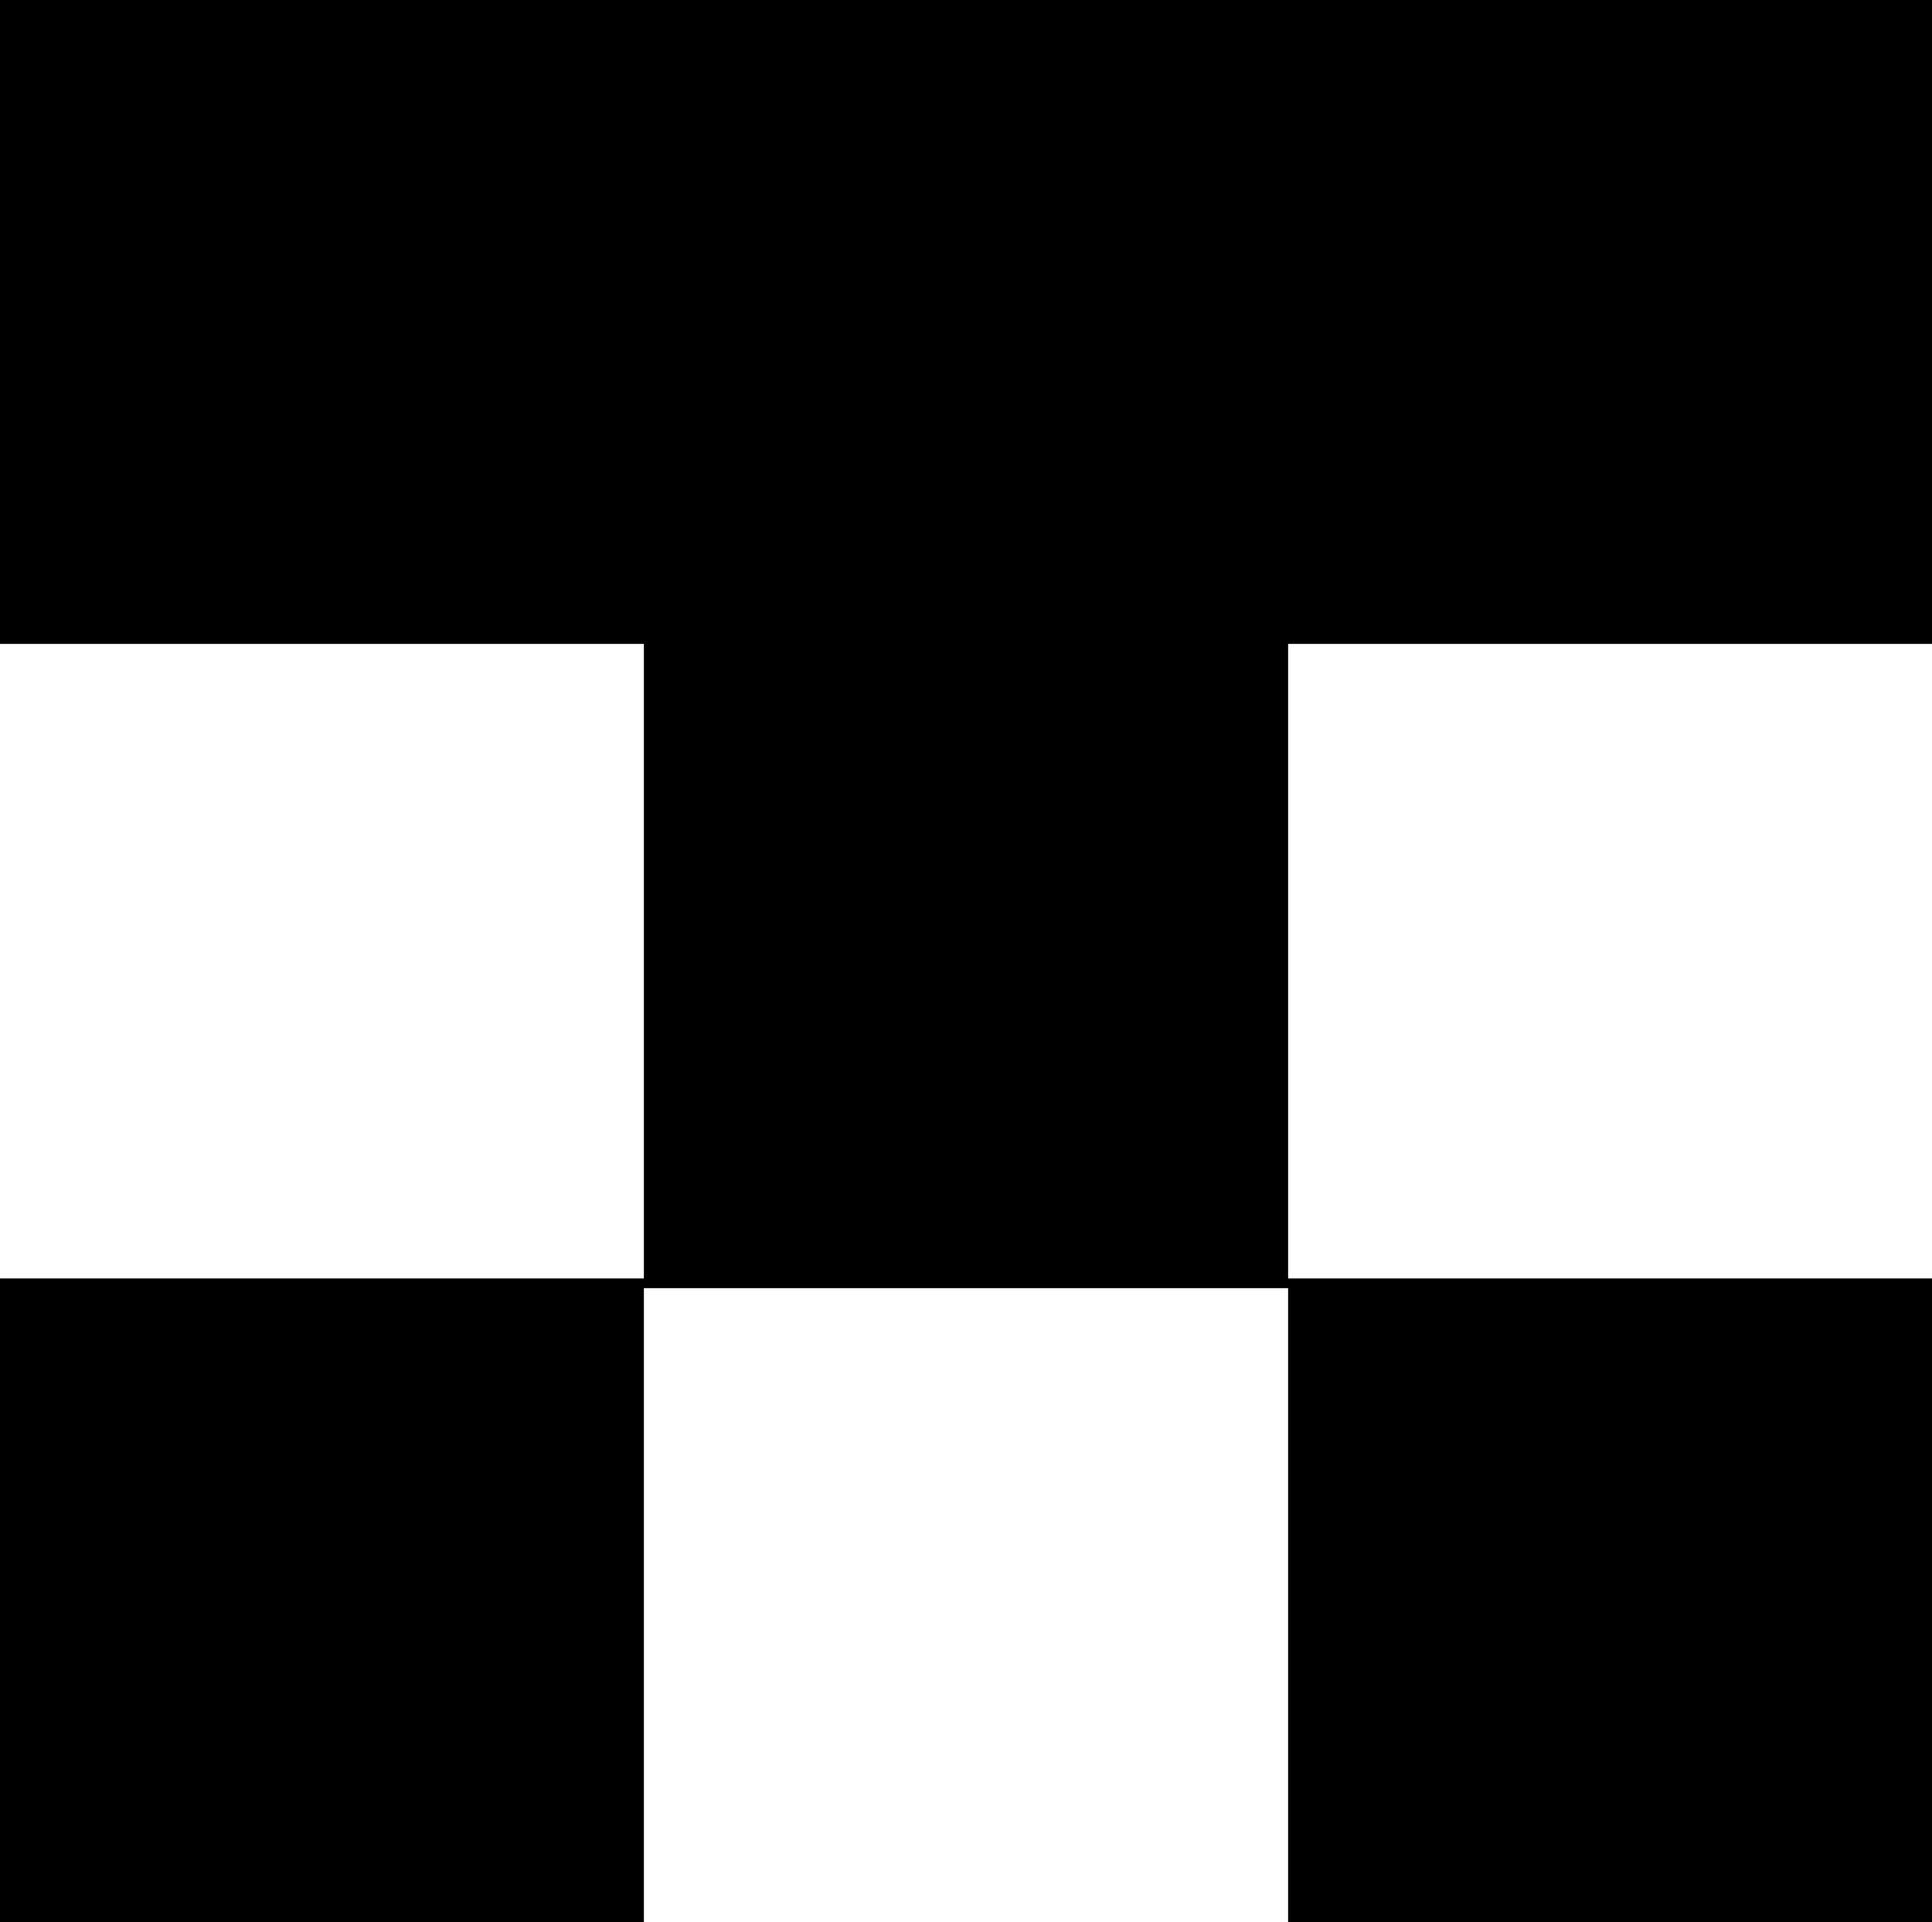 <svg xmlns="http://www.w3.org/2000/svg" width="617.8" viewBox="0 0 617.8 614.7" height="614.7" style="enable-background:new 0 0 617.8 614.7" xml:space="preserve"><path d="M617.8 205.9V0H0v205.9h205.9v202.9H0v205.9h205.9V411.9h206v202.8h205.9V408.8H411.9V205.9z"></path></svg>